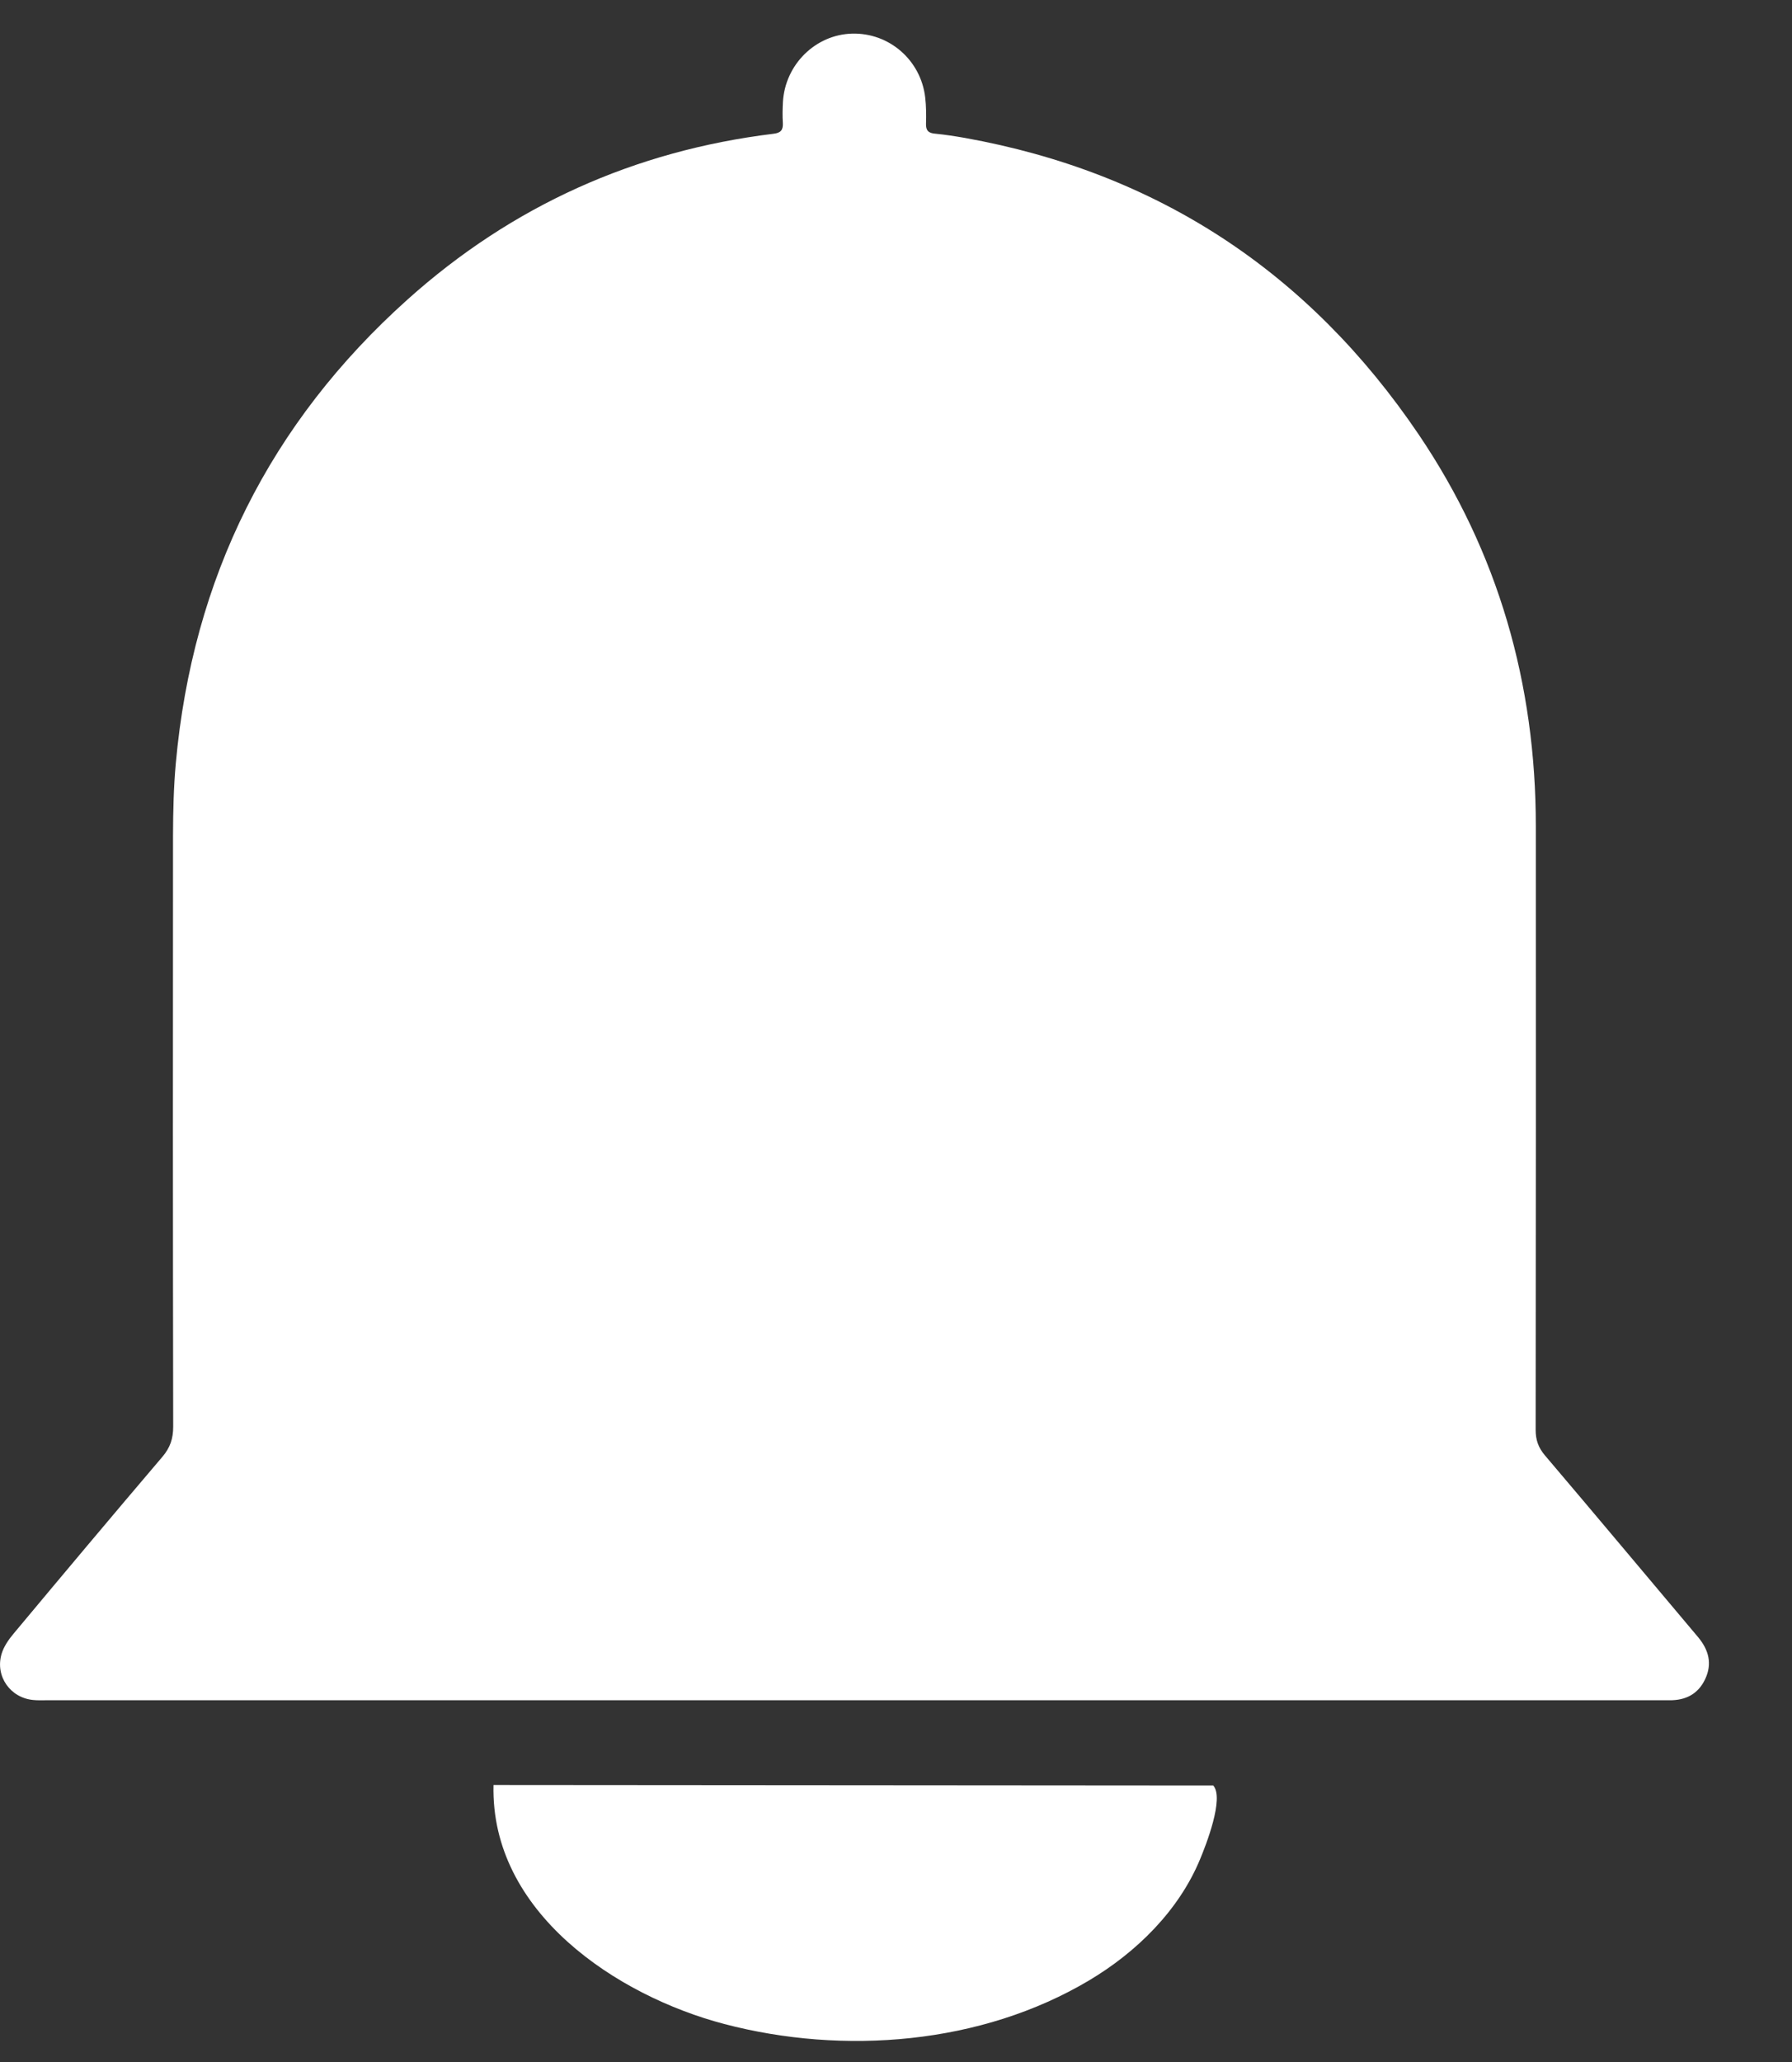 <svg width="20" height="23" viewBox="0 0 20 23" fill="none" xmlns="http://www.w3.org/2000/svg">
<rect x="0" y="0" width="20" height="23" fill="#333333" stroke="none"/>
<path d="M9.531 18.965C12.528 18.965 15.526 18.965 18.524 18.965C18.56 18.965 18.596 18.964 18.632 18.965C18.81 18.967 18.951 18.898 19.03 18.731C19.113 18.557 19.07 18.402 18.951 18.26C18.381 17.584 17.814 16.906 17.241 16.232C17.169 16.146 17.139 16.062 17.139 15.949C17.142 13.706 17.142 11.462 17.141 9.218C17.141 7.626 16.721 6.159 15.834 4.847C14.602 3.027 12.909 1.922 10.767 1.538C10.658 1.519 10.548 1.502 10.437 1.491C10.363 1.485 10.332 1.457 10.335 1.378C10.338 1.282 10.337 1.184 10.326 1.088C10.278 0.671 9.924 0.364 9.51 0.375C9.101 0.386 8.762 0.72 8.738 1.138C8.734 1.215 8.732 1.292 8.737 1.368C8.742 1.449 8.716 1.482 8.633 1.492C7.085 1.681 5.715 2.294 4.546 3.343C3.016 4.715 2.149 6.442 1.962 8.515C1.938 8.78 1.932 9.049 1.931 9.316C1.929 11.515 1.929 13.714 1.933 15.913C1.933 16.047 1.899 16.148 1.812 16.25C1.254 16.905 0.701 17.564 0.15 18.224C0.094 18.291 0.041 18.368 0.017 18.45C-0.055 18.698 0.115 18.938 0.37 18.962C0.417 18.967 0.465 18.965 0.513 18.965C3.519 18.965 6.525 18.965 9.531 18.965V18.965Z" fill="white"/>
<path d="M13.541 19.916C13.666 20.058 13.457 20.586 13.395 20.735C13.156 21.314 12.681 21.777 12.155 22.09C10.953 22.805 9.416 22.926 8.083 22.576C6.888 22.262 5.473 21.333 5.508 19.91L13.541 19.916V19.916Z" fill="white"/>
</svg>
